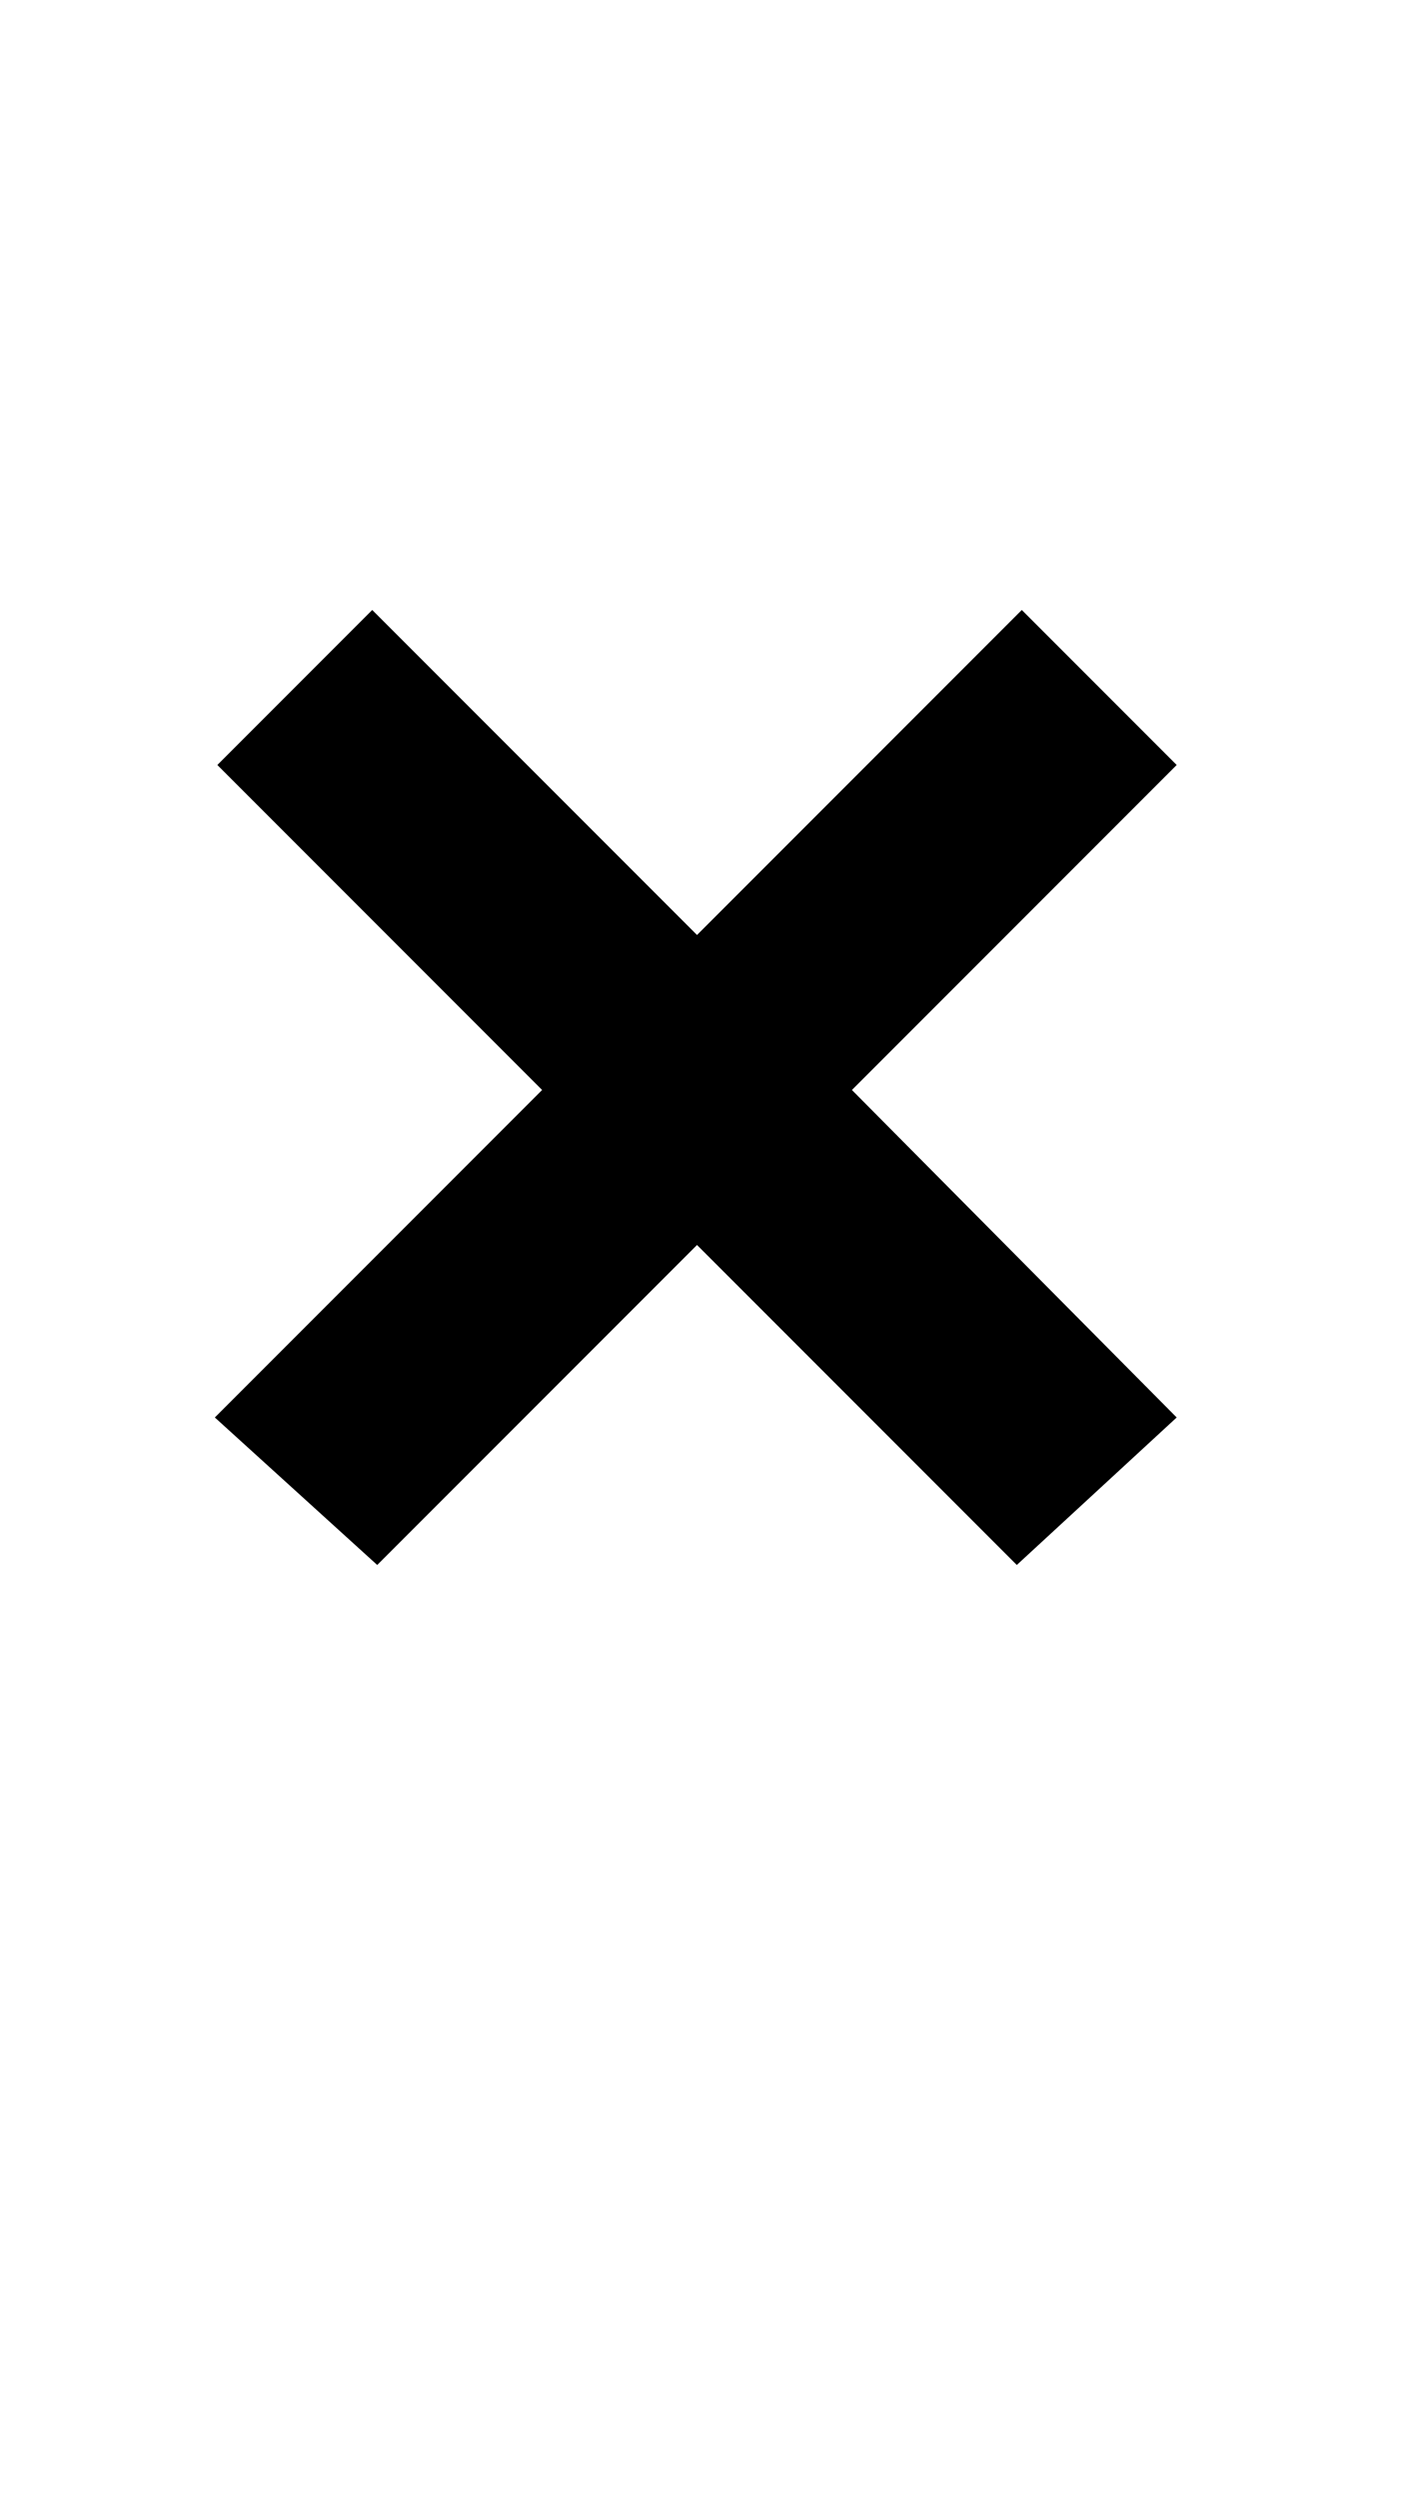 <?xml version="1.0" standalone="no"?>
<!DOCTYPE svg PUBLIC "-//W3C//DTD SVG 1.1//EN" "http://www.w3.org/Graphics/SVG/1.1/DTD/svg11.dtd" >
<svg xmlns="http://www.w3.org/2000/svg" xmlns:xlink="http://www.w3.org/1999/xlink" version="1.1" viewBox="-10 0 570 1000">
  <g transform="matrix(1 0 0 -1 0 750)">
   <path fill="currentColor"
d="M397 124l-128 128l-128 -128l-65 59l131 131l-130 130l62 62l130 -130l130 130l62 -62l-130 -130l130 -131z" />
  </g>

</svg>
